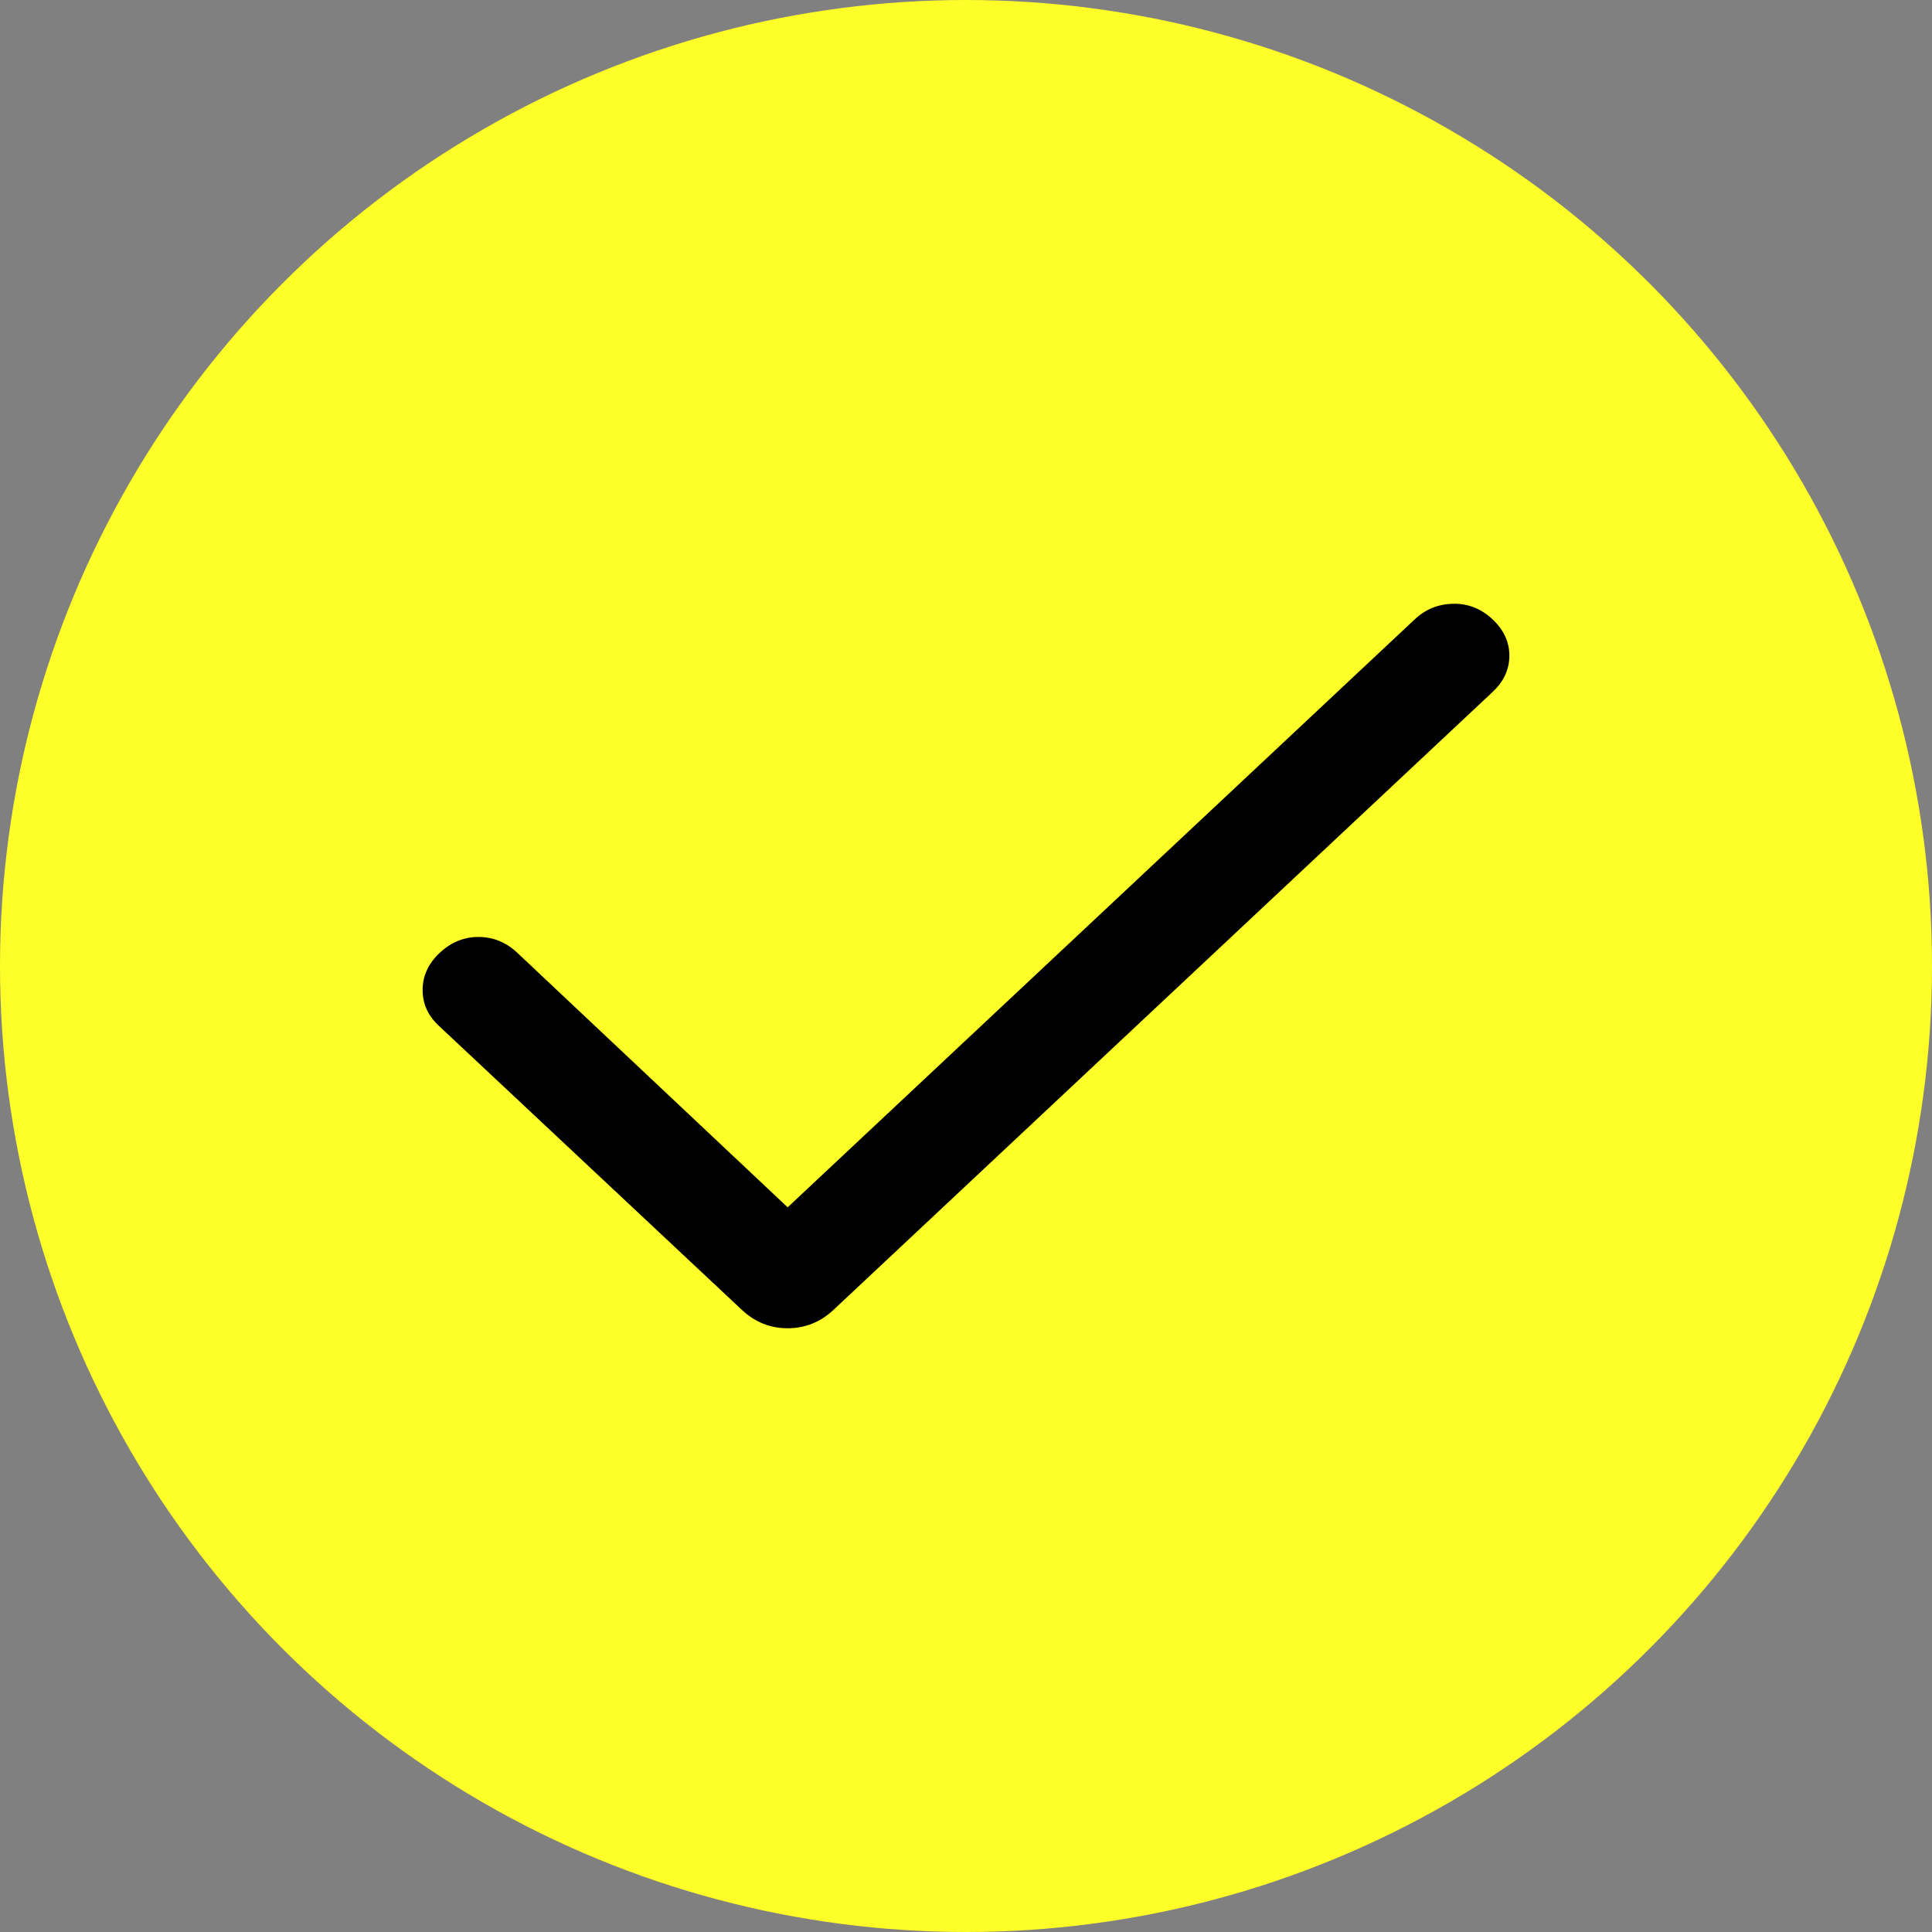 <svg viewBox="0 0 32 32" fill="none" xmlns="http://www.w3.org/2000/svg">
    <rect x="0" y="0" width="32" height="32" fill="#808080" stroke="none"/>
    <circle cx="16" cy="16" r="16" fill="#FEFE28"/>
    <path d="M13.046 19.997L23.434 10.257C23.613 10.089 23.826 10.004 24.072 10C24.317 9.996 24.534 10.082 24.72 10.257C24.907 10.432 25 10.633 25 10.86C25 11.087 24.907 11.288 24.72 11.463L13.807 21.694C13.59 21.898 13.336 22 13.046 22C12.756 22 12.503 21.898 12.286 21.694L7.265 16.987C7.086 16.82 6.998 16.62 7 16.39C7.002 16.159 7.097 15.957 7.283 15.782C7.47 15.607 7.684 15.519 7.926 15.519C8.168 15.519 8.383 15.607 8.569 15.782L13.046 19.997Z" fill="black"/>
</svg>

